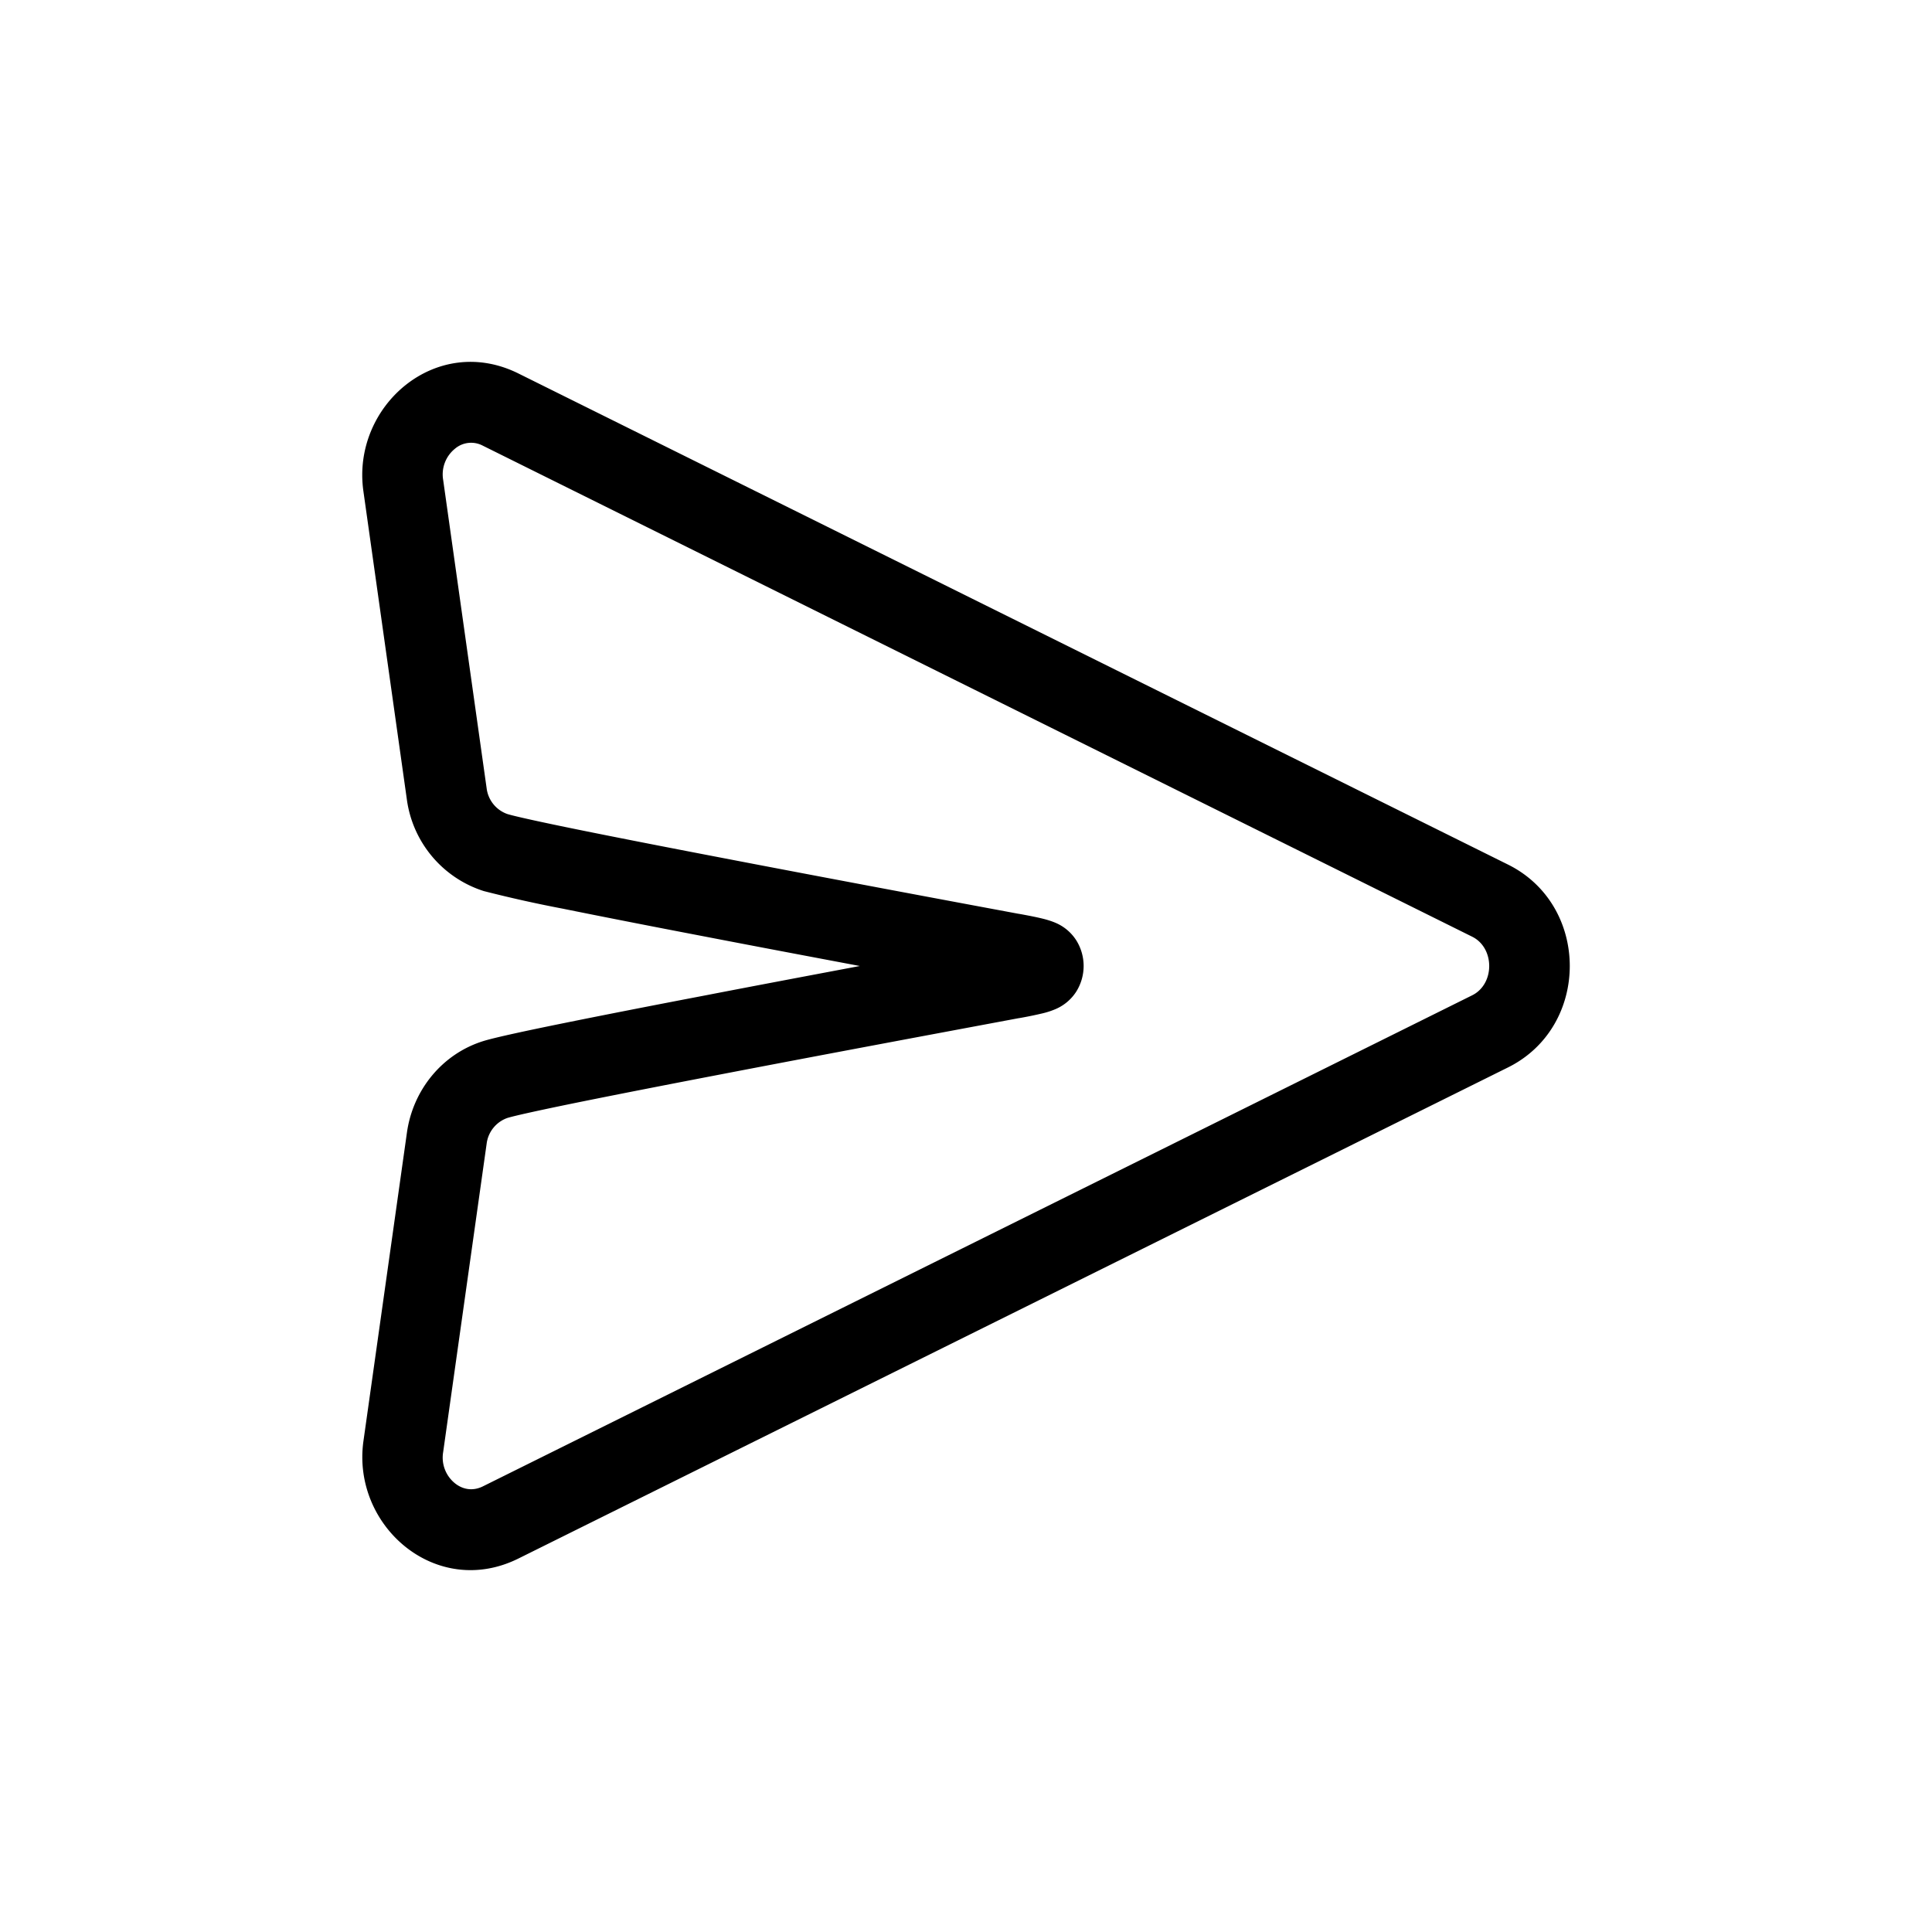 <svg xmlns="http://www.w3.org/2000/svg" width="1em" height="1em" viewBox="0 0 24 24"><path fill="currentColor" d="M18.733 10.74c1.023.508 1.023 2.012 0 2.52l-12.292 6.1c-1.024.509-2.075-.406-1.926-1.46l.54-3.83c.074-.528.437-.98.954-1.139c.145-.044.52-.125.988-.22c.483-.098 1.1-.219 1.76-.345c.63-.122 1.299-.248 1.924-.366c-.625-.118-1.294-.244-1.925-.366c-.658-.126-1.276-.247-1.759-.345a16 16 0 0 1-.988-.22a1.39 1.39 0 0 1-.955-1.139l-.54-3.83c-.148-1.054.903-1.969 1.927-1.46zm-.445 1.624c.282-.14.282-.588 0-.728l-12.291-6.1a.31.31 0 0 0-.344.037a.41.41 0 0 0-.148.388l.54 3.83a.39.39 0 0 0 .257.321c.087.027.402.097.894.197c.478.097 1.092.217 1.749.343c1.314.253 2.797.53 3.705.699l.014.002c.11.02.213.04.293.06c.04.01.097.026.154.05a.57.57 0 0 1 .26.22a.6.6 0 0 1 0 .633a.57.57 0 0 1-.26.22a1 1 0 0 1-.155.051a5 5 0 0 1-.292.06l-.014.002c-.908.17-2.391.446-3.705.699c-.657.126-1.27.246-1.749.343c-.492.1-.807.17-.894.197a.39.39 0 0 0-.257.321l-.54 3.83a.41.41 0 0 0 .148.388c.1.079.223.097.344.038z"/></svg>